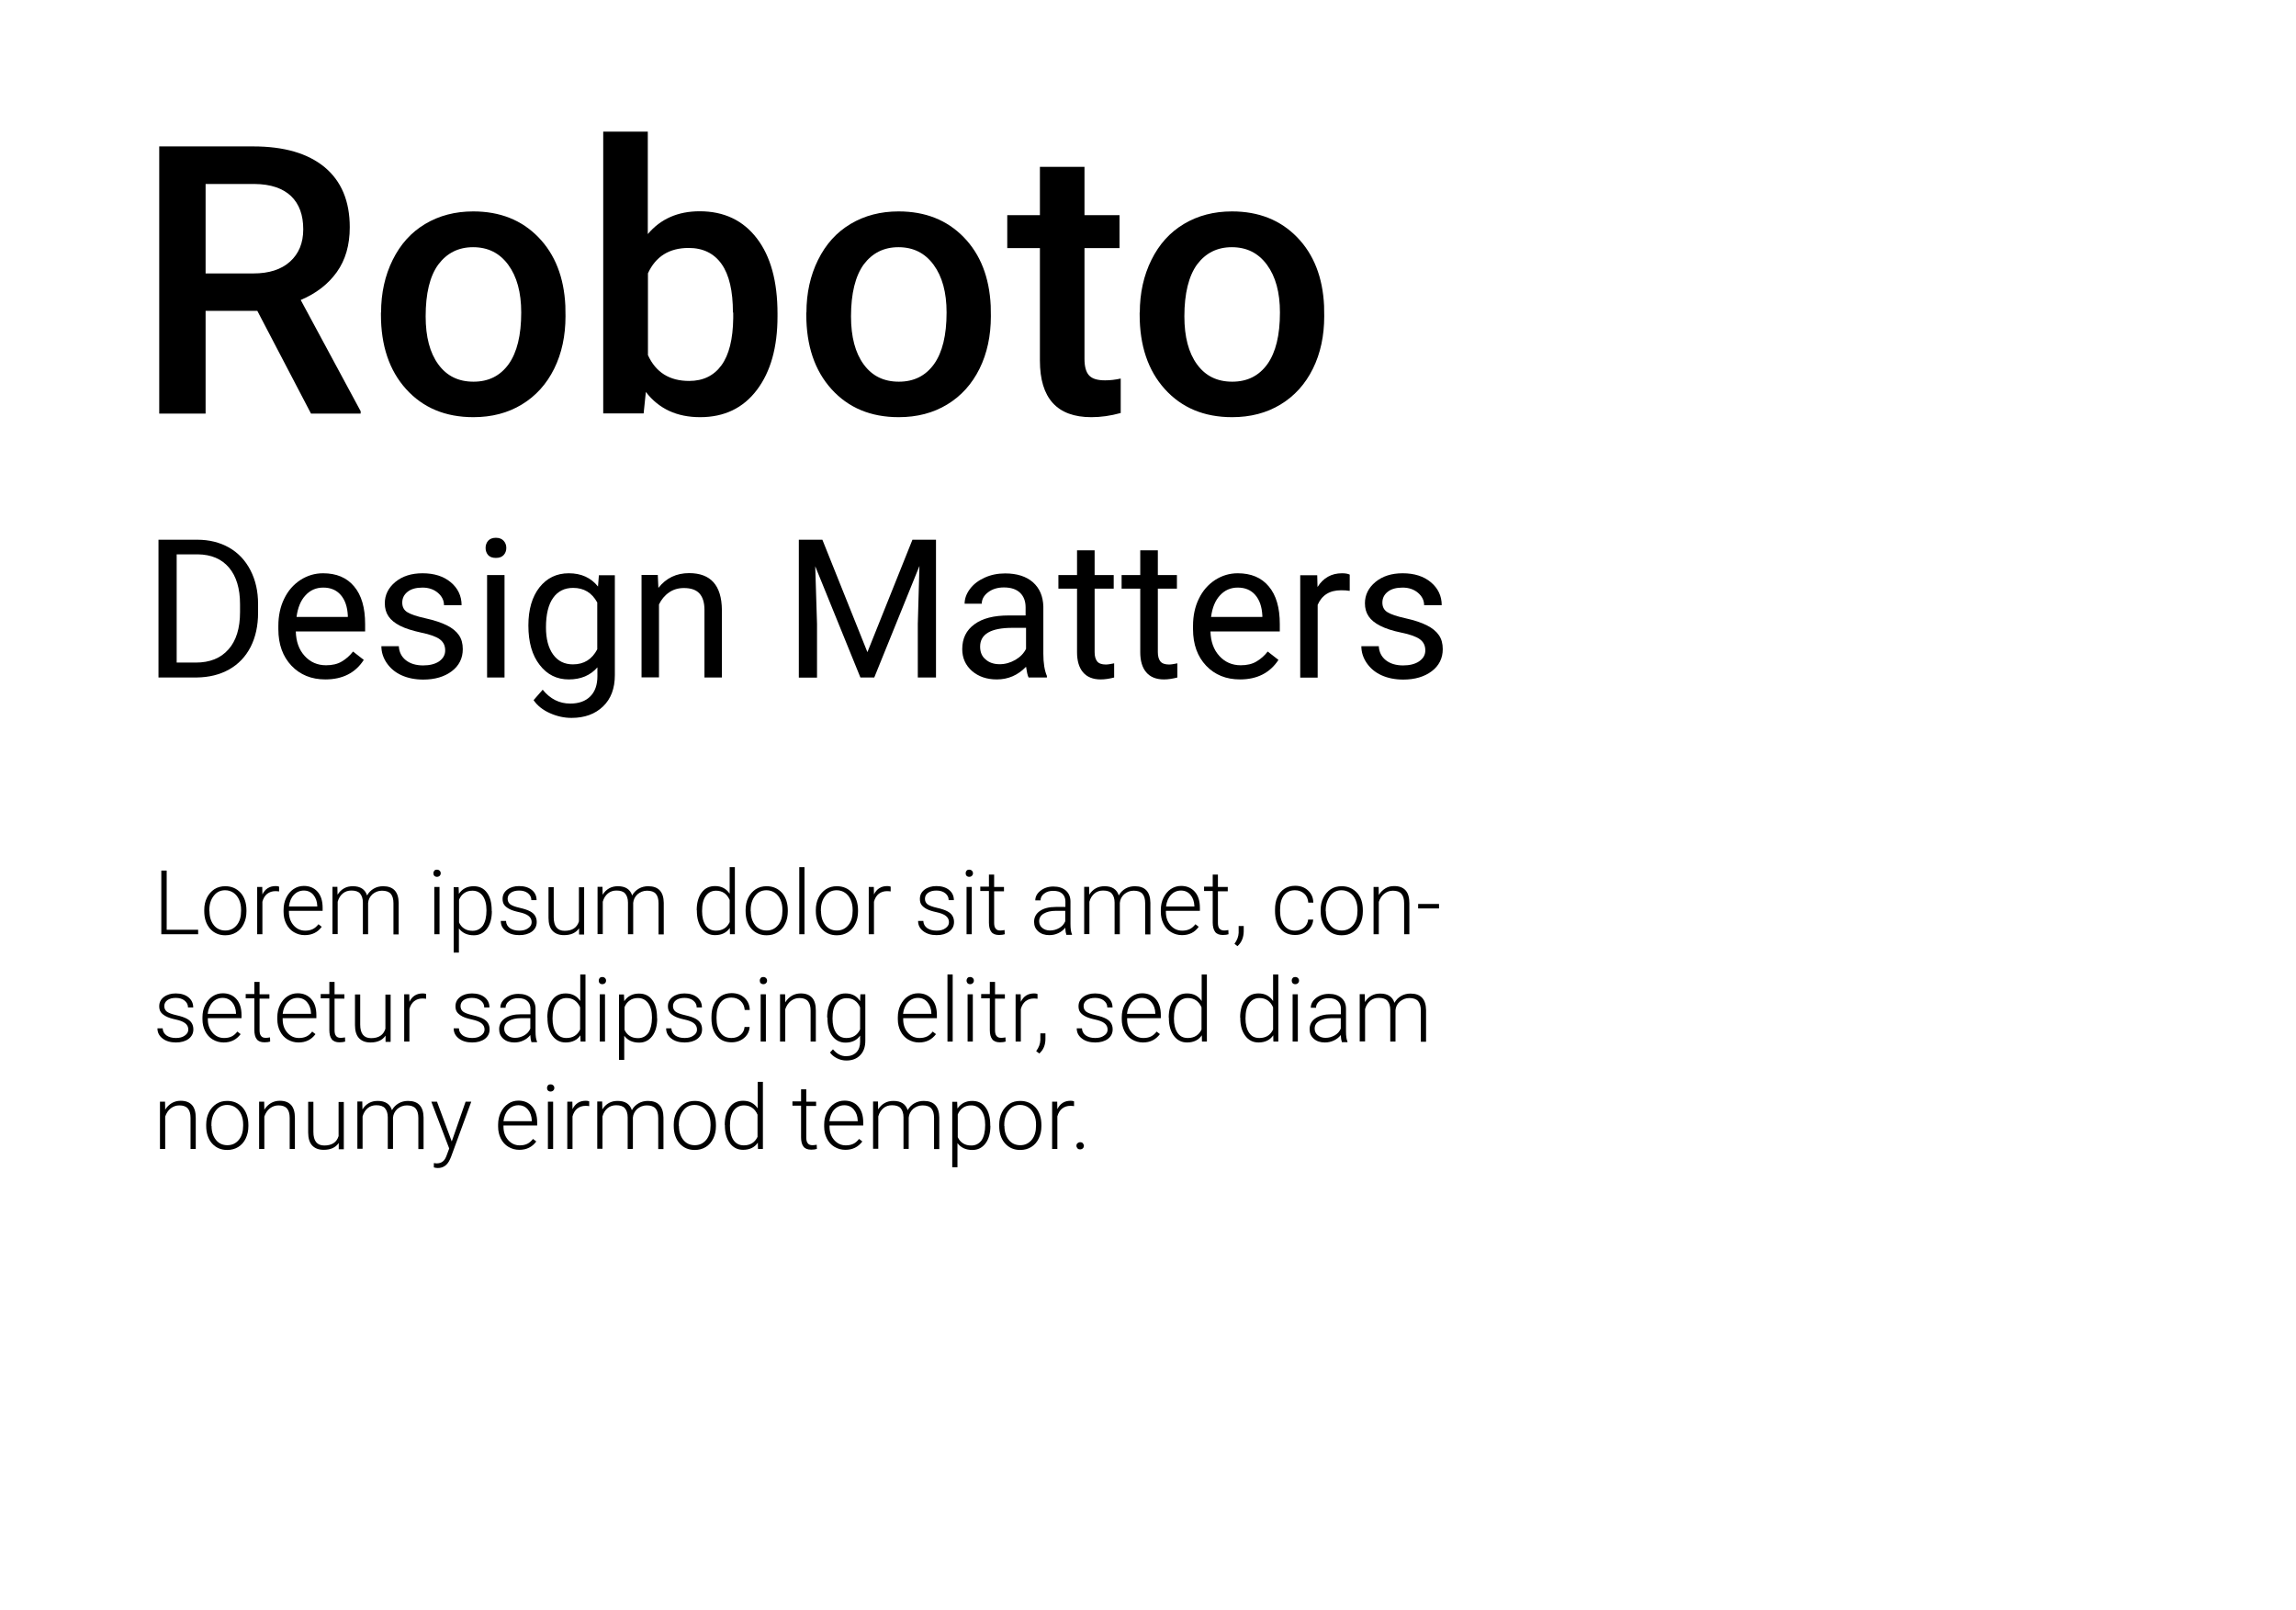 <?xml version="1.0" encoding="utf-8"?>
<!-- Generator: Adobe Illustrator 22.1.0, SVG Export Plug-In . SVG Version: 6.00 Build 0)  -->
<svg version="1.1" id="Ebene_1" xmlns="http://www.w3.org/2000/svg" xmlns:xlink="http://www.w3.org/1999/xlink" x="0px" y="0px"
	 viewBox="0 0 1540 1080" style="enable-background:new 0 0 1540 1080;" xml:space="preserve">
<title>querformat_Text</title>
<g>
	<path d="M172.6,208.5h-34.7v68.9h-31.1V98.2h63c20.7,0,36.6,4.6,47.9,13.9c11.2,9.3,16.9,22.7,16.9,40.3c0,12-2.9,22-8.7,30.1
		s-13.8,14.3-24.2,18.7l40.2,74.6v1.6h-33.3L172.6,208.5z M137.9,183.4h32c10.5,0,18.7-2.6,24.6-7.9s8.9-12.5,8.9-21.7
		c0-9.6-2.7-17-8.2-22.3c-5.5-5.2-13.6-8-24.4-8.1h-32.9V183.4z"/>
	<path d="M255.6,209.6c0-13,2.6-24.8,7.8-35.3s12.4-18.5,21.8-24.1c9.4-5.6,20.1-8.4,32.2-8.4c18,0,32.5,5.8,43.7,17.3
		s17.2,26.9,18.1,46l0.1,7c0,13.1-2.5,24.9-7.6,35.2s-12.3,18.3-21.7,24c-9.4,5.7-20.2,8.5-32.5,8.5c-18.8,0-33.8-6.3-45.1-18.8
		c-11.3-12.5-16.9-29.2-16.9-50V209.6z M285.5,212.2c0,13.7,2.8,24.4,8.5,32.2s13.5,11.6,23.6,11.6s17.9-3.9,23.6-11.8
		c5.6-7.9,8.4-19.4,8.4-34.6c0-13.5-2.9-24.1-8.7-32s-13.6-11.8-23.6-11.8c-9.8,0-17.5,3.9-23.3,11.6
		C288.3,185.2,285.5,196.8,285.5,212.2z"/>
	<path d="M521.5,212.2c0,20.7-4.6,37.1-13.8,49.3c-9.2,12.2-21.9,18.3-38.1,18.3c-15.6,0-27.7-5.6-36.4-16.9l-1.5,14.4h-27.1v-189
		h29.9v68.7c8.6-10.2,20.2-15.3,34.8-15.3c16.2,0,29,6,38.3,18.1c9.3,12.1,13.9,28.9,13.9,50.6V212.2z M491.6,209.6
		c0-14.4-2.5-25.3-7.6-32.5c-5.1-7.2-12.5-10.8-22.1-10.8c-13,0-22.1,5.7-27.3,17v54.9c5.3,11.6,14.5,17.3,27.6,17.3
		c9.4,0,16.6-3.5,21.7-10.5c5.1-7,7.7-17.5,7.9-31.6V209.6z"/>
	<path d="M540.9,209.6c0-13,2.6-24.8,7.8-35.3s12.4-18.5,21.8-24.1c9.4-5.6,20.1-8.4,32.2-8.4c18,0,32.5,5.8,43.7,17.3
		s17.2,26.9,18.1,46l0.1,7c0,13.1-2.5,24.9-7.6,35.2s-12.3,18.3-21.7,24c-9.4,5.7-20.2,8.5-32.5,8.5c-18.8,0-33.8-6.3-45.1-18.8
		c-11.3-12.5-16.9-29.2-16.9-50V209.6z M570.8,212.2c0,13.7,2.8,24.4,8.5,32.2s13.5,11.6,23.6,11.6s17.9-3.9,23.6-11.8
		c5.6-7.9,8.4-19.4,8.4-34.6c0-13.5-2.9-24.1-8.7-32s-13.6-11.8-23.6-11.8c-9.8,0-17.5,3.9-23.3,11.6
		C573.7,185.2,570.8,196.8,570.8,212.2z"/>
	<path d="M727.4,111.9v32.4h23.5v22.1h-23.5v74.3c0,5.1,1,8.8,3,11c2,2.3,5.6,3.4,10.8,3.4c3.4,0,6.9-0.4,10.5-1.2V277
		c-6.8,1.9-13.4,2.8-19.7,2.8c-23,0-34.5-12.7-34.5-38v-75.4h-21.9v-22.1h21.9v-32.4H727.4z"/>
	<path d="M764.5,209.6c0-13,2.6-24.8,7.8-35.3s12.4-18.5,21.8-24.1c9.4-5.6,20.1-8.4,32.2-8.4c18,0,32.5,5.8,43.7,17.3
		s17.2,26.9,18.1,46l0.1,7c0,13.1-2.5,24.9-7.6,35.2s-12.3,18.3-21.7,24c-9.4,5.7-20.2,8.5-32.5,8.5c-18.8,0-33.8-6.3-45.1-18.8
		c-11.3-12.5-16.9-29.2-16.9-50V209.6z M794.4,212.2c0,13.7,2.8,24.4,8.5,32.2s13.5,11.6,23.6,11.6s17.9-3.9,23.6-11.8
		c5.6-7.9,8.4-19.4,8.4-34.6c0-13.5-2.9-24.1-8.7-32s-13.6-11.8-23.6-11.8c-9.8,0-17.5,3.9-23.3,11.6
		C797.3,185.2,794.4,196.8,794.4,212.2z"/>
</g>
<g>
	<path d="M106.3,454.4V362h26.1c8,0,15.1,1.8,21.3,5.3c6.2,3.6,10.9,8.6,14.3,15.2c3.4,6.6,5.1,14.1,5.1,22.6v5.9
		c0,8.7-1.7,16.4-5,22.9c-3.4,6.6-8.2,11.6-14.4,15.1c-6.2,3.5-13.5,5.3-21.8,5.4H106.3z M118.5,371.9v72.5h12.8
		c9.4,0,16.7-2.9,21.9-8.8c5.2-5.8,7.8-14.2,7.8-25v-5.4c0-10.5-2.5-18.7-7.4-24.5c-4.9-5.8-11.9-8.8-21-8.9H118.5z"/>
	<path d="M218.2,455.7c-9.3,0-16.9-3.1-22.7-9.2c-5.8-6.1-8.8-14.3-8.8-24.5v-2.2c0-6.8,1.3-12.9,3.9-18.2
		c2.6-5.4,6.2-9.5,10.9-12.6c4.7-3,9.7-4.5,15.2-4.5c8.9,0,15.9,2.9,20.8,8.8c5,5.9,7.4,14.3,7.4,25.3v4.9h-46.5
		c0.2,6.8,2.1,12.2,5.9,16.4c3.8,4.2,8.6,6.3,14.4,6.3c4.1,0,7.7-0.8,10.5-2.5c2.9-1.7,5.4-3.9,7.6-6.7l7.2,5.6
		C238.4,451.3,229.8,455.7,218.2,455.7z M216.8,394.1c-4.7,0-8.7,1.7-11.9,5.2c-3.2,3.4-5.2,8.3-6,14.5h34.4v-0.9
		c-0.3-6-1.9-10.6-4.8-13.9C225.6,395.7,221.7,394.1,216.8,394.1z"/>
	<path d="M298.6,436.2c0-3.2-1.2-5.6-3.6-7.4c-2.4-1.8-6.6-3.3-12.5-4.5c-5.9-1.3-10.7-2.8-14.2-4.6s-6.1-3.9-7.7-6.3
		c-1.7-2.5-2.5-5.4-2.5-8.8c0-5.6,2.4-10.4,7.1-14.3c4.8-3.9,10.8-5.8,18.2-5.8c7.8,0,14.1,2,18.9,6c4.8,4,7.3,9.2,7.3,15.4h-11.8
		c0-3.2-1.4-6-4.1-8.3c-2.7-2.3-6.2-3.5-10.3-3.5c-4.3,0-7.6,0.9-10,2.8c-2.4,1.9-3.6,4.3-3.6,7.3c0,2.8,1.1,5,3.4,6.4
		c2.2,1.4,6.3,2.8,12.2,4.1c5.9,1.3,10.6,2.9,14.3,4.7c3.6,1.8,6.3,4,8.1,6.6c1.8,2.6,2.6,5.7,2.6,9.4c0,6.1-2.5,11.1-7.4,14.8
		c-4.9,3.7-11.3,5.6-19.1,5.6c-5.5,0-10.4-1-14.6-2.9c-4.2-1.9-7.5-4.7-9.9-8.2c-2.4-3.5-3.6-7.3-3.6-11.3h11.7
		c0.2,3.9,1.8,7.1,4.7,9.4c2.9,2.3,6.8,3.5,11.6,3.5c4.4,0,8-0.9,10.7-2.7C297.3,441.6,298.6,439.2,298.6,436.2z"/>
	<path d="M325.7,367.5c0-1.9,0.6-3.5,1.7-4.8c1.2-1.3,2.9-2,5.2-2s4,0.7,5.2,2c1.2,1.3,1.8,2.9,1.8,4.8s-0.6,3.5-1.8,4.8
		c-1.2,1.3-2.9,1.9-5.2,1.9s-4-0.6-5.2-1.9C326.3,371,325.7,369.4,325.7,367.5z M338.4,454.4h-11.7v-68.7h11.7V454.4z"/>
	<path d="M354.4,419.5c0-10.7,2.5-19.2,7.4-25.5c5-6.3,11.5-9.5,19.7-9.5c8.4,0,14.9,3,19.6,8.9l0.6-7.6h10.7v67
		c0,8.9-2.6,15.9-7.9,21c-5.3,5.1-12.3,7.7-21.2,7.7c-5,0-9.8-1.1-14.5-3.2c-4.7-2.1-8.4-5-10.9-8.7l6.1-7c5,6.2,11.2,9.3,18.5,9.3
		c5.7,0,10.2-1.6,13.4-4.8c3.2-3.2,4.8-7.7,4.8-13.6v-5.9c-4.7,5.4-11.1,8.1-19.2,8.1c-8,0-14.5-3.2-19.5-9.7
		C356.9,439.5,354.4,430.7,354.4,419.5z M366.2,420.8c0,7.7,1.6,13.8,4.8,18.2c3.2,4.4,7.6,6.6,13.3,6.6c7.4,0,12.8-3.4,16.3-10.1
		v-31.4c-3.6-6.6-9-9.8-16.2-9.8c-5.7,0-10.2,2.2-13.4,6.7C367.8,405.5,366.2,412.1,366.2,420.8z"/>
	<path d="M441.2,385.7l0.4,8.6c5.2-6.6,12.1-9.9,20.6-9.9c14.5,0,21.8,8.2,22,24.6v45.4h-11.7V409c0-5-1.2-8.6-3.4-11
		c-2.2-2.4-5.7-3.6-10.4-3.6c-3.8,0-7.2,1-10,3c-2.9,2-5.1,4.7-6.7,8v48.9h-11.7v-68.7H441.2z"/>
	<path d="M551.6,362l30.2,75.4l30.2-75.4h15.8v92.4h-12.2v-36l1.1-38.8l-30.3,74.8h-9.3l-30.3-74.6l1.2,38.7v36h-12.2V362H551.6z"/>
	<path d="M689.9,454.4c-0.7-1.4-1.2-3.8-1.7-7.2c-5.5,5.7-12,8.5-19.6,8.5c-6.8,0-12.3-1.9-16.7-5.7c-4.3-3.8-6.5-8.7-6.5-14.6
		c0-7.2,2.7-12.7,8.2-16.7c5.4-4,13.1-5.9,22.9-5.9h11.4v-5.4c0-4.1-1.2-7.4-3.7-9.8c-2.5-2.4-6.1-3.6-10.9-3.6
		c-4.2,0-7.7,1.1-10.5,3.2c-2.8,2.1-4.3,4.7-4.3,7.7H647c0-3.4,1.2-6.7,3.6-9.9c2.4-3.2,5.7-5.7,9.9-7.6c4.2-1.9,8.7-2.8,13.7-2.8
		c7.9,0,14.1,2,18.6,5.9c4.5,4,6.8,9.4,7,16.3v31.6c0,6.3,0.8,11.3,2.4,15v1H689.9z M670.5,445.5c3.7,0,7.2-1,10.5-2.9
		s5.7-4.4,7.2-7.4v-14.1h-9.2c-14.4,0-21.6,4.2-21.6,12.6c0,3.7,1.2,6.6,3.7,8.6C663.4,444.4,666.6,445.5,670.5,445.5z"/>
	<path d="M734.2,369.1v16.6H747v9.1h-12.8v42.6c0,2.8,0.6,4.8,1.7,6.2s3.1,2.1,5.8,2.1c1.4,0,3.2-0.3,5.6-0.8v9.5
		c-3.1,0.8-6.1,1.3-9,1.3c-5.2,0-9.2-1.6-11.9-4.8s-4-7.7-4-13.5v-42.6h-12.5v-9.1h12.5v-16.6H734.2z"/>
	<path d="M776.6,369.1v16.6h12.8v9.1h-12.8v42.6c0,2.8,0.6,4.8,1.7,6.2s3.1,2.1,5.8,2.1c1.4,0,3.2-0.3,5.6-0.8v9.5
		c-3.1,0.8-6.1,1.3-9,1.3c-5.2,0-9.2-1.6-11.9-4.8s-4-7.7-4-13.5v-42.6h-12.5v-9.1h12.5v-16.6H776.6z"/>
	<path d="M831.7,455.7c-9.3,0-16.9-3.1-22.7-9.2c-5.8-6.1-8.8-14.3-8.8-24.5v-2.2c0-6.8,1.3-12.9,3.9-18.2
		c2.6-5.4,6.2-9.5,10.9-12.6c4.7-3,9.7-4.5,15.2-4.5c8.9,0,15.9,2.9,20.8,8.8c5,5.9,7.4,14.3,7.4,25.3v4.9h-46.5
		c0.2,6.8,2.1,12.2,5.9,16.4c3.8,4.2,8.6,6.3,14.4,6.3c4.1,0,7.7-0.8,10.5-2.5c2.9-1.7,5.4-3.9,7.6-6.7l7.2,5.6
		C851.8,451.3,843.2,455.7,831.7,455.7z M830.2,394.1c-4.7,0-8.7,1.7-11.9,5.2c-3.2,3.4-5.2,8.3-6,14.5h34.4v-0.9
		c-0.3-6-1.9-10.6-4.8-13.9C839,395.7,835.1,394.1,830.2,394.1z"/>
	<path d="M905.3,396.3c-1.8-0.3-3.7-0.4-5.8-0.4c-7.7,0-12.9,3.3-15.7,9.8v48.8h-11.7v-68.7h11.4l0.2,7.9c3.9-6.1,9.3-9.2,16.4-9.2
		c2.3,0,4,0.3,5.2,0.9V396.3z"/>
	<path d="M956,436.2c0-3.2-1.2-5.6-3.6-7.4c-2.4-1.8-6.6-3.3-12.5-4.5s-10.7-2.8-14.2-4.6c-3.5-1.8-6.1-3.9-7.7-6.3
		c-1.7-2.5-2.5-5.4-2.5-8.8c0-5.6,2.4-10.4,7.1-14.3c4.8-3.9,10.8-5.8,18.2-5.8c7.8,0,14.1,2,18.9,6c4.8,4,7.3,9.2,7.3,15.4h-11.8
		c0-3.2-1.4-6-4.1-8.3c-2.7-2.3-6.2-3.5-10.3-3.5c-4.3,0-7.6,0.9-10,2.8c-2.4,1.9-3.6,4.3-3.6,7.3c0,2.8,1.1,5,3.4,6.4
		c2.2,1.4,6.3,2.8,12.2,4.1c5.9,1.3,10.6,2.9,14.2,4.7c3.6,1.8,6.3,4,8.1,6.6c1.8,2.6,2.6,5.7,2.6,9.4c0,6.1-2.5,11.1-7.4,14.8
		c-4.9,3.7-11.3,5.6-19.1,5.6c-5.5,0-10.4-1-14.6-2.9c-4.2-1.9-7.5-4.7-9.9-8.2c-2.4-3.5-3.6-7.3-3.6-11.3h11.7
		c0.2,3.9,1.8,7.1,4.7,9.4c2.9,2.3,6.8,3.5,11.6,3.5c4.4,0,8-0.9,10.7-2.7C954.7,441.6,956,439.2,956,436.2z"/>
</g>
<g>
	<path d="M111.8,623.6h21.1v3h-24.7v-42.7h3.6V623.6z"/>
	<path d="M137,610.3c0-3,0.6-5.8,1.8-8.2c1.2-2.4,2.9-4.3,5-5.7c2.2-1.4,4.6-2,7.3-2c4.2,0,7.6,1.5,10.3,4.4c2.6,3,3.9,6.9,3.9,11.8
		v0.7c0,3.1-0.6,5.8-1.8,8.3c-1.2,2.5-2.8,4.3-5,5.7c-2.1,1.3-4.6,2-7.4,2c-4.2,0-7.6-1.5-10.2-4.4c-2.6-3-3.9-6.9-3.9-11.8V610.3z
		 M140.5,611.2c0,3.8,1,6.9,2.9,9.3s4.5,3.6,7.7,3.6c3.2,0,5.7-1.2,7.7-3.6s2.9-5.6,2.9-9.6v-0.7c0-2.4-0.4-4.6-1.3-6.7
		c-0.9-2-2.2-3.6-3.8-4.7c-1.6-1.1-3.5-1.7-5.6-1.7c-3.1,0-5.7,1.2-7.6,3.7c-2,2.5-3,5.7-3,9.6V611.2z"/>
	<path d="M187.2,597.9c-0.7-0.1-1.5-0.2-2.4-0.2c-2.2,0-4,0.6-5.6,1.8c-1.5,1.2-2.6,3-3.2,5.3v21.8h-3.5v-31.7h3.4l0.1,5
		c1.9-3.8,4.8-5.6,8.9-5.6c1,0,1.7,0.1,2.3,0.4L187.2,597.9z"/>
	<path d="M204.4,627.2c-2.7,0-5.1-0.7-7.3-2c-2.2-1.3-3.9-3.2-5.1-5.6c-1.2-2.4-1.8-5-1.8-8v-1.3c0-3,0.6-5.8,1.8-8.2
		c1.2-2.4,2.8-4.4,4.9-5.8s4.4-2.1,6.9-2.1c3.8,0,6.9,1.3,9.2,3.9s3.4,6.2,3.4,10.8v2h-22.6v0.7c0,3.6,1,6.6,3.1,9
		c2.1,2.4,4.7,3.6,7.8,3.6c1.9,0,3.5-0.3,5-1s2.7-1.8,3.9-3.3l2.2,1.7C213.1,625.3,209.3,627.2,204.4,627.2z M203.8,597.3
		c-2.6,0-4.9,1-6.7,2.9c-1.8,1.9-2.9,4.5-3.3,7.8h19v-0.4c-0.1-3-1-5.5-2.6-7.4S206.4,597.3,203.8,597.3z"/>
	<path d="M226.3,594.9l0.1,5.2c1.2-1.9,2.6-3.3,4.4-4.3s3.7-1.4,5.9-1.4c5,0,8.2,2.1,9.5,6.2c1.1-2,2.6-3.5,4.5-4.6
		c1.9-1.1,4-1.6,6.3-1.6c6.8,0,10.3,3.7,10.4,11.1v21.2h-3.5v-20.9c0-2.8-0.6-4.9-1.8-6.3s-3.2-2.1-5.9-2.1c-2.5,0-4.6,0.9-6.4,2.4
		c-1.7,1.6-2.7,3.5-2.9,5.8v21h-3.5v-21.2c0-2.7-0.7-4.7-1.9-6.1s-3.2-2-5.8-2c-2.2,0-4.1,0.6-5.7,1.9s-2.8,3.1-3.5,5.6v21.7H223
		v-31.7H226.3z"/>
	<path d="M290.7,585.7c0-0.7,0.2-1.2,0.6-1.7c0.4-0.5,1-0.7,1.8-0.7c0.7,0,1.3,0.2,1.8,0.7s0.7,1,0.7,1.7s-0.2,1.2-0.7,1.7
		c-0.4,0.4-1,0.7-1.8,0.7c-0.7,0-1.3-0.2-1.8-0.7C290.9,587,290.7,586.4,290.7,585.7z M294.8,626.6h-3.5v-31.7h3.5V626.6z"/>
	<path d="M329.9,611.1c0,4.9-1.1,8.9-3.3,11.8c-2.2,2.9-5.1,4.4-8.8,4.4c-4.3,0-7.7-1.5-10-4.6v16.2h-3.5v-43.9h3.3l0.2,4.5
		c2.3-3.4,5.6-5.1,9.9-5.1c3.8,0,6.8,1.4,8.9,4.3c2.2,2.9,3.2,6.9,3.2,12V611.1z M326.3,610.5c0-4-0.8-7.2-2.5-9.6
		c-1.7-2.3-4-3.5-6.9-3.5c-2.1,0-4,0.5-5.5,1.6c-1.5,1-2.7,2.5-3.5,4.5v15.2c0.8,1.8,2,3.2,3.6,4.2c1.6,1,3.4,1.4,5.5,1.4
		c2.9,0,5.2-1.2,6.9-3.5C325.5,618.3,326.3,614.9,326.3,610.5z"/>
	<path d="M356.6,618.5c0-1.7-0.7-3.1-2.1-4.2c-1.4-1.1-3.5-1.9-6.3-2.5s-5-1.3-6.5-2.1s-2.7-1.7-3.5-2.8c-0.8-1.1-1.1-2.5-1.1-4
		c0-2.5,1-4.6,3.1-6.2c2.1-1.6,4.8-2.4,8-2.4c3.5,0,6.4,0.9,8.5,2.6s3.2,4,3.2,6.8h-3.5c0-1.9-0.8-3.4-2.3-4.6s-3.5-1.8-5.9-1.8
		c-2.3,0-4.2,0.5-5.6,1.5c-1.4,1-2.1,2.4-2.1,4c0,1.6,0.6,2.8,1.7,3.7c1.2,0.9,3.3,1.7,6.4,2.4s5.4,1.5,6.9,2.3
		c1.5,0.8,2.7,1.8,3.4,3c0.7,1.2,1.1,2.5,1.1,4.2c0,2.7-1.1,4.8-3.2,6.4c-2.2,1.6-5,2.4-8.5,2.4c-3.7,0-6.7-0.9-9-2.7
		c-2.3-1.8-3.4-4-3.4-6.8h3.5c0.1,2.1,1,3.6,2.6,4.8c1.6,1.1,3.7,1.7,6.3,1.7c2.4,0,4.4-0.5,5.9-1.6
		C355.8,621.5,356.6,620.2,356.6,618.5z"/>
	<path d="M388.4,622.6c-2.1,3.1-5.5,4.6-10.1,4.6c-3.4,0-5.9-1-7.7-2.9s-2.7-4.9-2.7-8.7v-20.6h3.5v20.2c0,6,2.4,9.1,7.3,9.1
		c5.1,0,8.3-2.1,9.6-6.3v-22.9h3.5v31.7h-3.4L388.4,622.6z"/>
	<path d="M404.1,594.9l0.1,5.2c1.2-1.9,2.6-3.3,4.4-4.3s3.7-1.4,5.9-1.4c5,0,8.2,2.1,9.5,6.2c1.1-2,2.6-3.5,4.5-4.6
		c1.9-1.1,4-1.6,6.3-1.6c6.8,0,10.3,3.7,10.4,11.1v21.2h-3.5v-20.9c0-2.8-0.6-4.9-1.8-6.3s-3.2-2.1-5.9-2.1c-2.5,0-4.6,0.9-6.4,2.4
		c-1.7,1.6-2.7,3.5-2.9,5.8v21h-3.5v-21.2c0-2.7-0.7-4.7-1.9-6.1s-3.2-2-5.8-2c-2.2,0-4.1,0.6-5.7,1.9s-2.8,3.1-3.5,5.6v21.7h-3.5
		v-31.7H404.1z"/>
	<path d="M467.3,610.5c0-4.9,1.1-8.8,3.3-11.8s5.2-4.4,9-4.4c4.3,0,7.5,1.7,9.8,5.1v-17.8h3.5v45h-3.3l-0.1-4.2
		c-2.2,3.2-5.5,4.8-9.9,4.8c-3.7,0-6.6-1.5-8.8-4.4c-2.2-2.9-3.4-6.9-3.4-11.9V610.5z M470.9,611.1c0,4,0.8,7.2,2.4,9.6
		c1.6,2.3,3.9,3.5,6.9,3.5c4.3,0,7.4-1.9,9.2-5.7v-14.9c-1.8-4.1-4.9-6.2-9.1-6.2c-2.9,0-5.2,1.2-6.9,3.5S470.9,606.6,470.9,611.1z"
		/>
	<path d="M500.1,610.3c0-3,0.6-5.8,1.8-8.2c1.2-2.4,2.9-4.3,5-5.7c2.2-1.4,4.6-2,7.3-2c4.2,0,7.6,1.5,10.3,4.4
		c2.6,3,3.9,6.9,3.9,11.8v0.7c0,3.1-0.6,5.8-1.8,8.3c-1.2,2.5-2.8,4.3-5,5.7c-2.1,1.3-4.6,2-7.4,2c-4.2,0-7.6-1.5-10.2-4.4
		c-2.6-3-3.9-6.9-3.9-11.8V610.3z M503.6,611.2c0,3.8,1,6.9,2.9,9.3s4.5,3.6,7.7,3.6c3.2,0,5.7-1.2,7.7-3.6s2.9-5.6,2.9-9.6v-0.7
		c0-2.4-0.4-4.6-1.3-6.7c-0.9-2-2.2-3.6-3.8-4.7c-1.6-1.1-3.5-1.7-5.6-1.7c-3.1,0-5.7,1.2-7.6,3.7c-2,2.5-3,5.7-3,9.6V611.2z"/>
	<path d="M539.6,626.6h-3.5v-45h3.5V626.6z"/>
	<path d="M547.2,610.3c0-3,0.6-5.8,1.8-8.2c1.2-2.4,2.9-4.3,5-5.7c2.2-1.4,4.6-2,7.3-2c4.2,0,7.6,1.5,10.3,4.4
		c2.6,3,3.9,6.9,3.9,11.8v0.7c0,3.1-0.6,5.8-1.8,8.3c-1.2,2.5-2.8,4.3-5,5.7c-2.1,1.3-4.6,2-7.4,2c-4.2,0-7.6-1.5-10.2-4.4
		c-2.6-3-3.9-6.9-3.9-11.8V610.3z M550.7,611.2c0,3.8,1,6.9,2.9,9.3s4.5,3.6,7.7,3.6c3.2,0,5.7-1.2,7.7-3.6s2.9-5.6,2.9-9.6v-0.7
		c0-2.4-0.4-4.6-1.3-6.7c-0.9-2-2.2-3.6-3.8-4.7c-1.6-1.1-3.5-1.7-5.6-1.7c-3.1,0-5.7,1.2-7.6,3.7c-2,2.5-3,5.7-3,9.6V611.2z"/>
	<path d="M597.4,597.9c-0.7-0.1-1.5-0.2-2.4-0.2c-2.2,0-4,0.6-5.6,1.8c-1.5,1.2-2.6,3-3.2,5.3v21.8h-3.5v-31.7h3.4l0.1,5
		c1.9-3.8,4.8-5.6,8.9-5.6c1,0,1.7,0.1,2.3,0.4L597.4,597.9z"/>
	<path d="M636.5,618.5c0-1.7-0.7-3.1-2.1-4.2c-1.4-1.1-3.5-1.9-6.3-2.5s-5-1.3-6.5-2.1s-2.7-1.7-3.5-2.8c-0.8-1.1-1.1-2.5-1.1-4
		c0-2.5,1-4.6,3.1-6.2c2.1-1.6,4.8-2.4,8-2.4c3.5,0,6.4,0.9,8.5,2.6s3.2,4,3.2,6.8h-3.5c0-1.9-0.8-3.4-2.3-4.6s-3.5-1.8-5.9-1.8
		c-2.3,0-4.2,0.5-5.6,1.5c-1.4,1-2.1,2.4-2.1,4c0,1.6,0.6,2.8,1.7,3.7c1.2,0.9,3.3,1.7,6.4,2.4s5.4,1.5,6.9,2.3
		c1.5,0.8,2.7,1.8,3.4,3c0.7,1.2,1.1,2.5,1.1,4.2c0,2.7-1.1,4.8-3.2,6.4c-2.2,1.6-5,2.4-8.5,2.4c-3.7,0-6.7-0.9-9-2.7
		c-2.3-1.8-3.4-4-3.4-6.8h3.5c0.1,2.1,1,3.6,2.6,4.8c1.6,1.1,3.7,1.7,6.3,1.7c2.4,0,4.4-0.5,5.9-1.6
		C635.7,621.5,636.5,620.2,636.5,618.5z"/>
	<path d="M647.7,585.7c0-0.7,0.2-1.2,0.6-1.7c0.4-0.5,1-0.7,1.8-0.7c0.7,0,1.3,0.2,1.8,0.7s0.7,1,0.7,1.7s-0.2,1.2-0.7,1.7
		c-0.4,0.4-1,0.7-1.8,0.7c-0.7,0-1.3-0.2-1.8-0.7C647.9,587,647.7,586.4,647.7,585.7z M651.8,626.6h-3.5v-31.7h3.5V626.6z"/>
	<path d="M666.8,586.8v8.1h6.6v2.9h-6.6v21.1c0,1.8,0.3,3.1,1,3.9c0.6,0.9,1.7,1.3,3.2,1.3c0.6,0,1.5-0.1,2.8-0.3l0.1,2.8
		c-0.9,0.3-2.2,0.5-3.8,0.5c-2.4,0-4.2-0.7-5.2-2.1c-1.1-1.4-1.6-3.5-1.6-6.2v-21.2h-5.8v-2.9h5.8v-8.1H666.8z"/>
	<path d="M715.2,626.6c-0.4-1-0.6-2.5-0.7-4.4c-1.2,1.6-2.8,2.8-4.7,3.7s-3.9,1.3-6,1.3c-3,0-5.5-0.8-7.4-2.5
		c-1.9-1.7-2.8-3.8-2.8-6.4c0-3.1,1.3-5.5,3.9-7.3c2.6-1.8,6.1-2.7,10.7-2.7h6.4v-3.6c0-2.3-0.7-4-2.1-5.3c-1.4-1.3-3.4-1.9-6.1-1.9
		c-2.4,0-4.5,0.6-6.1,1.9c-1.6,1.2-2.4,2.8-2.4,4.5l-3.5,0c0-2.5,1.2-4.7,3.5-6.5s5.2-2.8,8.6-2.8c3.5,0,6.3,0.9,8.4,2.7
		c2,1.8,3.1,4.2,3.1,7.4v15c0,3.1,0.3,5.4,1,6.9v0.4H715.2z M704.2,624.1c2.3,0,4.4-0.6,6.3-1.7s3.2-2.6,4-4.5v-7h-6.3
		c-3.5,0-6.2,0.7-8.2,1.9c-2,1.2-3,2.9-3,5.1c0,1.8,0.7,3.3,2,4.4S702.1,624.1,704.2,624.1z"/>
	<path d="M730.5,594.9l0.1,5.2c1.2-1.9,2.6-3.3,4.4-4.3s3.7-1.4,5.9-1.4c5,0,8.2,2.1,9.5,6.2c1.1-2,2.6-3.5,4.5-4.6
		c1.9-1.1,4-1.6,6.3-1.6c6.8,0,10.3,3.7,10.4,11.1v21.2h-3.5v-20.9c0-2.8-0.6-4.9-1.8-6.3s-3.2-2.1-5.9-2.1c-2.5,0-4.6,0.9-6.4,2.4
		c-1.7,1.6-2.7,3.5-2.9,5.8v21h-3.5v-21.2c0-2.7-0.7-4.7-1.9-6.1s-3.2-2-5.8-2c-2.2,0-4.1,0.6-5.7,1.9s-2.8,3.1-3.5,5.6v21.7h-3.5
		v-31.7H730.5z"/>
	<path d="M792.8,627.2c-2.7,0-5.1-0.7-7.3-2s-3.9-3.2-5.1-5.6s-1.8-5-1.8-8v-1.3c0-3,0.6-5.8,1.8-8.2s2.8-4.4,4.9-5.8
		s4.4-2.1,6.9-2.1c3.8,0,6.9,1.3,9.2,3.9s3.4,6.2,3.4,10.8v2H782v0.7c0,3.6,1,6.6,3.1,9s4.7,3.6,7.8,3.6c1.9,0,3.5-0.3,5-1
		s2.7-1.8,3.9-3.3l2.2,1.7C801.4,625.3,797.7,627.2,792.8,627.2z M792.1,597.3c-2.6,0-4.9,1-6.7,2.9s-2.9,4.5-3.3,7.8h19v-0.4
		c-0.1-3-1-5.5-2.6-7.4S794.8,597.3,792.1,597.3z"/>
	<path d="M816.9,586.8v8.1h6.6v2.9h-6.6v21.1c0,1.8,0.3,3.1,1,3.9s1.7,1.3,3.2,1.3c0.6,0,1.5-0.1,2.8-0.3l0.1,2.8
		c-0.9,0.3-2.2,0.5-3.8,0.5c-2.4,0-4.2-0.7-5.2-2.1s-1.6-3.5-1.6-6.2v-21.2h-5.8v-2.9h5.8v-8.1H816.9z"/>
	<path d="M830,634.6L828,633c1.8-2.4,2.7-4.9,2.8-7.4v-4.5h3.4v3.7C834.1,628.8,832.8,632.1,830,634.6z"/>
	<path d="M868.6,624.2c2.4,0,4.5-0.7,6.1-2.1s2.5-3.2,2.7-5.3h3.4c-0.1,1.9-0.7,3.7-1.8,5.3s-2.6,2.8-4.4,3.7s-3.8,1.3-5.9,1.3
		c-4.2,0-7.5-1.4-9.9-4.3s-3.6-6.8-3.6-11.7v-1.1c0-3.1,0.5-5.9,1.6-8.3s2.7-4.3,4.7-5.6s4.4-2,7.2-2c3.5,0,6.3,1,8.6,3.1
		s3.5,4.8,3.6,8.2h-3.4c-0.2-2.5-1-4.5-2.7-6s-3.7-2.3-6.2-2.3c-3.2,0-5.6,1.1-7.4,3.4s-2.6,5.5-2.6,9.6v1c0,4,0.9,7.2,2.6,9.5
		S865.4,624.2,868.6,624.2z"/>
	<path d="M885.8,610.3c0-3,0.6-5.8,1.8-8.2s2.9-4.3,5-5.7s4.6-2,7.3-2c4.2,0,7.6,1.5,10.3,4.4s3.9,6.9,3.9,11.8v0.7
		c0,3.1-0.6,5.8-1.8,8.3s-2.8,4.3-5,5.7s-4.6,2-7.4,2c-4.2,0-7.6-1.5-10.2-4.4s-3.9-6.9-3.9-11.8V610.3z M889.3,611.2
		c0,3.8,1,6.9,2.9,9.3s4.5,3.6,7.7,3.6c3.2,0,5.7-1.2,7.7-3.6s2.9-5.6,2.9-9.6v-0.7c0-2.4-0.4-4.6-1.3-6.7s-2.2-3.6-3.8-4.7
		s-3.5-1.7-5.6-1.7c-3.1,0-5.7,1.2-7.6,3.7s-3,5.7-3,9.6V611.2z"/>
	<path d="M924.7,594.9l0.1,5.4c1.2-2,2.7-3.4,4.5-4.5s3.7-1.5,5.9-1.5c3.4,0,5.9,1,7.6,2.9s2.5,4.8,2.5,8.6v20.8h-3.5v-20.8
		c0-2.8-0.6-4.9-1.8-6.3s-3.1-2.1-5.7-2.1c-2.2,0-4.1,0.7-5.8,2s-2.9,3.2-3.7,5.5v21.7h-3.5v-31.7H924.7z"/>
	<path d="M965.2,609.3h-14v-3h14V609.3z"/>
	<path d="M126.3,690.5c0-1.7-0.7-3.1-2.1-4.2c-1.4-1.1-3.5-1.9-6.3-2.5s-5-1.3-6.5-2.1s-2.7-1.7-3.5-2.8c-0.8-1.1-1.1-2.5-1.1-4
		c0-2.5,1-4.6,3.1-6.2c2.1-1.6,4.8-2.4,8-2.4c3.5,0,6.4,0.9,8.5,2.6s3.2,4,3.2,6.8h-3.5c0-1.9-0.8-3.4-2.3-4.6s-3.5-1.8-5.9-1.8
		c-2.3,0-4.2,0.5-5.6,1.5c-1.4,1-2.1,2.4-2.1,4c0,1.6,0.6,2.8,1.7,3.7c1.2,0.9,3.3,1.7,6.4,2.4s5.4,1.5,6.9,2.3
		c1.5,0.8,2.7,1.8,3.4,3c0.7,1.2,1.1,2.5,1.1,4.2c0,2.7-1.1,4.8-3.2,6.4c-2.2,1.6-5,2.4-8.5,2.4c-3.7,0-6.7-0.9-9-2.7
		c-2.3-1.8-3.4-4-3.4-6.8h3.5c0.1,2.1,1,3.6,2.6,4.8c1.6,1.1,3.7,1.7,6.3,1.7c2.4,0,4.4-0.5,5.9-1.6
		C125.5,693.5,126.3,692.2,126.3,690.5z"/>
	<path d="M150,699.2c-2.7,0-5.1-0.7-7.3-2c-2.2-1.3-3.9-3.2-5.1-5.6c-1.2-2.4-1.8-5-1.8-8v-1.3c0-3,0.6-5.8,1.8-8.2
		c1.2-2.4,2.8-4.4,4.9-5.8s4.4-2.1,6.9-2.1c3.8,0,6.9,1.3,9.2,3.9s3.4,6.2,3.4,10.8v2h-22.6v0.7c0,3.6,1,6.6,3.1,9
		c2.1,2.4,4.7,3.6,7.8,3.6c1.9,0,3.5-0.3,5-1s2.7-1.8,3.9-3.3l2.2,1.7C158.6,697.3,154.9,699.2,150,699.2z M149.3,669.3
		c-2.6,0-4.9,1-6.7,2.9c-1.8,1.9-2.9,4.5-3.3,7.8h19v-0.4c-0.1-3-1-5.5-2.6-7.4S152,669.3,149.3,669.3z"/>
	<path d="M174.1,658.8v8.1h6.6v2.9h-6.6v21.1c0,1.8,0.3,3.1,1,3.9c0.6,0.9,1.7,1.3,3.2,1.3c0.6,0,1.5-0.1,2.8-0.3l0.1,2.8
		c-0.9,0.3-2.2,0.5-3.8,0.5c-2.4,0-4.2-0.7-5.2-2.1c-1.1-1.4-1.6-3.5-1.6-6.2v-21.2h-5.8v-2.9h5.8v-8.1H174.1z"/>
	<path d="M200.2,699.2c-2.7,0-5.1-0.7-7.3-2c-2.2-1.3-3.9-3.2-5.1-5.6c-1.2-2.4-1.8-5-1.8-8v-1.3c0-3,0.6-5.8,1.8-8.2
		c1.2-2.4,2.8-4.4,4.9-5.8s4.4-2.1,6.9-2.1c3.8,0,6.9,1.3,9.2,3.9s3.4,6.2,3.4,10.8v2h-22.6v0.7c0,3.6,1,6.6,3.1,9
		c2.1,2.4,4.7,3.6,7.8,3.6c1.9,0,3.5-0.3,5-1s2.7-1.8,3.9-3.3l2.2,1.7C208.9,697.3,205.1,699.2,200.2,699.2z M199.6,669.3
		c-2.6,0-4.9,1-6.7,2.9c-1.8,1.9-2.9,4.5-3.3,7.8h19v-0.4c-0.1-3-1-5.5-2.6-7.4S202.3,669.3,199.6,669.3z"/>
	<path d="M224.4,658.8v8.1h6.6v2.9h-6.6v21.1c0,1.8,0.3,3.1,1,3.9c0.6,0.9,1.7,1.3,3.2,1.3c0.6,0,1.5-0.1,2.8-0.3l0.1,2.8
		c-0.9,0.3-2.2,0.5-3.8,0.5c-2.4,0-4.2-0.7-5.2-2.1c-1.1-1.4-1.6-3.5-1.6-6.2v-21.2h-5.8v-2.9h5.8v-8.1H224.4z"/>
	<path d="M258.6,694.6c-2.1,3.1-5.5,4.6-10.1,4.6c-3.4,0-5.9-1-7.7-2.9s-2.7-4.9-2.7-8.7v-20.6h3.5v20.2c0,6,2.4,9.1,7.3,9.1
		c5.1,0,8.3-2.1,9.6-6.3v-22.9h3.5v31.7h-3.4L258.6,694.6z"/>
	<path d="M285.8,669.9c-0.7-0.1-1.5-0.2-2.4-0.2c-2.2,0-4,0.6-5.6,1.8c-1.5,1.2-2.6,3-3.2,5.3v21.8h-3.5v-31.7h3.4l0.1,5
		c1.9-3.8,4.8-5.6,8.9-5.6c1,0,1.7,0.1,2.3,0.4L285.8,669.9z"/>
	<path d="M325,690.5c0-1.7-0.7-3.1-2.1-4.2c-1.4-1.1-3.5-1.9-6.3-2.5s-5-1.3-6.5-2.1s-2.7-1.7-3.5-2.8c-0.8-1.1-1.1-2.5-1.1-4
		c0-2.5,1-4.6,3.1-6.2c2.1-1.6,4.8-2.4,8-2.4c3.5,0,6.4,0.9,8.5,2.6s3.2,4,3.2,6.8h-3.5c0-1.9-0.8-3.4-2.3-4.6s-3.5-1.8-5.9-1.8
		c-2.3,0-4.2,0.5-5.6,1.5c-1.4,1-2.1,2.4-2.1,4c0,1.6,0.6,2.8,1.7,3.7c1.2,0.9,3.3,1.7,6.4,2.4s5.4,1.5,6.9,2.3
		c1.5,0.8,2.7,1.8,3.4,3c0.7,1.2,1.1,2.5,1.1,4.2c0,2.7-1.1,4.8-3.2,6.4c-2.2,1.6-5,2.4-8.5,2.4c-3.7,0-6.7-0.9-9-2.7
		c-2.3-1.8-3.4-4-3.4-6.8h3.5c0.1,2.1,1,3.6,2.6,4.8c1.6,1.1,3.7,1.7,6.3,1.7c2.4,0,4.4-0.5,5.9-1.6
		C324.2,693.5,325,692.2,325,690.5z"/>
	<path d="M356.4,698.6c-0.4-1-0.6-2.5-0.7-4.4c-1.2,1.6-2.8,2.8-4.7,3.7s-3.9,1.3-6,1.3c-3,0-5.5-0.8-7.4-2.5
		c-1.9-1.7-2.8-3.8-2.8-6.4c0-3.1,1.3-5.5,3.9-7.3c2.6-1.8,6.1-2.7,10.7-2.7h6.4v-3.6c0-2.3-0.7-4-2.1-5.3c-1.4-1.3-3.4-1.9-6.1-1.9
		c-2.4,0-4.5,0.6-6.1,1.9c-1.6,1.2-2.4,2.8-2.4,4.5l-3.5,0c0-2.5,1.2-4.7,3.5-6.5s5.2-2.8,8.6-2.8c3.5,0,6.3,0.9,8.4,2.7
		c2,1.8,3.1,4.2,3.1,7.4v15c0,3.1,0.3,5.4,1,6.9v0.4H356.4z M345.4,696.1c2.3,0,4.4-0.6,6.3-1.7s3.2-2.6,4-4.5v-7h-6.3
		c-3.5,0-6.2,0.7-8.2,1.9c-2,1.2-3,2.9-3,5.1c0,1.8,0.7,3.3,2,4.4S343.2,696.1,345.4,696.1z"/>
	<path d="M367.1,682.5c0-4.9,1.1-8.8,3.3-11.8s5.2-4.4,9-4.4c4.3,0,7.5,1.7,9.8,5.1v-17.8h3.5v45h-3.3l-0.1-4.2
		c-2.2,3.2-5.5,4.8-9.9,4.8c-3.7,0-6.6-1.5-8.8-4.4c-2.2-2.9-3.4-6.9-3.4-11.9V682.5z M370.6,683.1c0,4,0.8,7.2,2.4,9.6
		c1.6,2.3,3.9,3.5,6.9,3.5c4.3,0,7.4-1.9,9.2-5.7v-14.9c-1.8-4.1-4.9-6.2-9.1-6.2c-2.9,0-5.2,1.2-6.9,3.5S370.6,678.6,370.6,683.1z"
		/>
	<path d="M401.6,657.7c0-0.7,0.2-1.2,0.6-1.7c0.4-0.5,1-0.7,1.8-0.7c0.7,0,1.3,0.2,1.8,0.7s0.7,1,0.7,1.7s-0.2,1.2-0.7,1.7
		c-0.4,0.4-1,0.7-1.8,0.7c-0.7,0-1.3-0.2-1.8-0.7C401.8,659,401.6,658.4,401.6,657.7z M405.8,698.6h-3.5v-31.7h3.5V698.6z"/>
	<path d="M440.8,683.1c0,4.9-1.1,8.9-3.3,11.8c-2.2,2.9-5.1,4.4-8.8,4.4c-4.3,0-7.7-1.5-10-4.6v16.2h-3.5v-43.9h3.3l0.2,4.5
		c2.3-3.4,5.6-5.1,9.9-5.1c3.8,0,6.8,1.4,8.9,4.3c2.2,2.9,3.2,6.9,3.2,12V683.1z M437.3,682.5c0-4-0.8-7.2-2.5-9.6
		c-1.7-2.3-4-3.5-6.9-3.5c-2.1,0-4,0.5-5.5,1.6c-1.5,1-2.7,2.5-3.5,4.5v15.2c0.8,1.8,2,3.2,3.6,4.2c1.6,1,3.4,1.4,5.5,1.4
		c2.9,0,5.2-1.2,6.9-3.5C436.4,690.3,437.3,686.9,437.3,682.5z"/>
	<path d="M467.5,690.5c0-1.7-0.7-3.1-2.1-4.2c-1.4-1.1-3.5-1.9-6.3-2.5s-5-1.3-6.5-2.1s-2.7-1.7-3.5-2.8c-0.8-1.1-1.1-2.5-1.1-4
		c0-2.5,1-4.6,3.1-6.2c2.1-1.6,4.8-2.4,8-2.4c3.5,0,6.4,0.9,8.5,2.6s3.2,4,3.2,6.8h-3.5c0-1.9-0.8-3.4-2.3-4.6s-3.5-1.8-5.9-1.8
		c-2.3,0-4.2,0.5-5.6,1.5c-1.4,1-2.1,2.4-2.1,4c0,1.6,0.6,2.8,1.7,3.7c1.2,0.9,3.3,1.7,6.4,2.4s5.4,1.5,6.9,2.3
		c1.5,0.8,2.7,1.8,3.4,3c0.7,1.2,1.1,2.5,1.1,4.2c0,2.7-1.1,4.8-3.2,6.4c-2.2,1.6-5,2.4-8.5,2.4c-3.7,0-6.7-0.9-9-2.7
		c-2.3-1.8-3.4-4-3.4-6.8h3.5c0.1,2.1,1,3.6,2.6,4.8c1.6,1.1,3.7,1.7,6.3,1.7c2.4,0,4.4-0.5,5.9-1.6
		C466.8,693.5,467.5,692.2,467.5,690.5z"/>
	<path d="M490.6,696.2c2.4,0,4.5-0.7,6.1-2.1c1.7-1.4,2.5-3.2,2.7-5.3h3.4c-0.1,1.9-0.7,3.7-1.8,5.3s-2.6,2.8-4.4,3.7
		s-3.8,1.3-5.9,1.3c-4.2,0-7.5-1.4-9.9-4.3s-3.6-6.8-3.6-11.7v-1.1c0-3.1,0.5-5.9,1.6-8.3c1.1-2.4,2.7-4.3,4.7-5.6
		c2-1.3,4.4-2,7.2-2c3.5,0,6.3,1,8.6,3.1s3.5,4.8,3.6,8.2h-3.4c-0.2-2.5-1.1-4.5-2.7-6c-1.6-1.5-3.7-2.3-6.2-2.3
		c-3.2,0-5.6,1.1-7.4,3.4c-1.7,2.3-2.6,5.5-2.6,9.6v1c0,4,0.9,7.2,2.6,9.5C485,695.1,487.5,696.2,490.6,696.2z"/>
	<path d="M509.6,657.7c0-0.7,0.2-1.2,0.6-1.7c0.4-0.5,1-0.7,1.8-0.7c0.7,0,1.3,0.2,1.8,0.7s0.7,1,0.7,1.7s-0.2,1.2-0.7,1.7
		c-0.4,0.4-1,0.7-1.8,0.7c-0.7,0-1.3-0.2-1.8-0.7C509.8,659,509.6,658.4,509.6,657.7z M513.7,698.6h-3.5v-31.7h3.5V698.6z"/>
	<path d="M526.6,666.9l0.1,5.4c1.2-2,2.7-3.4,4.5-4.5c1.8-1,3.7-1.5,5.9-1.5c3.4,0,5.9,1,7.6,2.9c1.7,1.9,2.5,4.8,2.5,8.6v20.8h-3.5
		v-20.8c0-2.8-0.6-4.9-1.8-6.3c-1.2-1.4-3.1-2.1-5.7-2.1c-2.2,0-4.1,0.7-5.8,2s-2.9,3.2-3.7,5.5v21.7h-3.5v-31.7H526.6z"/>
	<path d="M554.8,682.5c0-5,1.1-8.9,3.3-11.8s5.2-4.4,9-4.4c4.3,0,7.6,1.7,9.8,5.2l0.2-4.6h3.3V698c0,4.1-1.1,7.3-3.4,9.7
		s-5.4,3.6-9.3,3.6c-2.2,0-4.3-0.5-6.3-1.5c-2-1-3.6-2.3-4.7-3.9l2-2.1c2.5,3,5.4,4.6,8.8,4.6c2.9,0,5.2-0.9,6.9-2.6
		s2.5-4.1,2.5-7.2v-4c-2.2,3.1-5.5,4.7-9.8,4.7c-3.7,0-6.6-1.5-8.8-4.4s-3.3-6.9-3.3-11.9V682.5z M558.4,683.1c0,4,0.8,7.2,2.4,9.6
		c1.6,2.3,3.9,3.5,6.9,3.5c4.3,0,7.4-1.9,9.2-5.8v-14.7c-0.8-2-2-3.6-3.5-4.6c-1.5-1.1-3.4-1.6-5.6-1.6c-2.9,0-5.2,1.2-6.9,3.5
		S558.4,678.6,558.4,683.1z"/>
	<path d="M616.4,699.2c-2.7,0-5.1-0.7-7.3-2c-2.2-1.3-3.9-3.2-5.1-5.6c-1.2-2.4-1.8-5-1.8-8v-1.3c0-3,0.6-5.8,1.8-8.2
		c1.2-2.4,2.8-4.4,4.9-5.8s4.4-2.1,6.9-2.1c3.8,0,6.9,1.3,9.2,3.9s3.4,6.2,3.4,10.8v2h-22.6v0.7c0,3.6,1,6.6,3.1,9
		c2.1,2.4,4.7,3.6,7.8,3.6c1.9,0,3.5-0.3,5-1s2.7-1.8,3.9-3.3l2.2,1.7C625,697.3,621.3,699.2,616.4,699.2z M615.7,669.3
		c-2.6,0-4.9,1-6.7,2.9c-1.8,1.9-2.9,4.5-3.3,7.8h19v-0.4c-0.1-3-1-5.5-2.6-7.4S618.4,669.3,615.7,669.3z"/>
	<path d="M639,698.6h-3.5v-45h3.5V698.6z"/>
	<path d="M648.3,657.7c0-0.7,0.2-1.2,0.6-1.7c0.4-0.5,1-0.7,1.8-0.7c0.7,0,1.3,0.2,1.8,0.7s0.7,1,0.7,1.7s-0.2,1.2-0.7,1.7
		c-0.4,0.4-1,0.7-1.8,0.7c-0.7,0-1.3-0.2-1.8-0.7C648.6,659,648.3,658.4,648.3,657.7z M652.5,698.6H649v-31.7h3.5V698.6z"/>
	<path d="M667.4,658.8v8.1h6.6v2.9h-6.6v21.1c0,1.8,0.3,3.1,1,3.9c0.6,0.9,1.7,1.3,3.2,1.3c0.6,0,1.5-0.1,2.8-0.3l0.1,2.8
		c-0.9,0.3-2.2,0.5-3.8,0.5c-2.4,0-4.2-0.7-5.2-2.1c-1.1-1.4-1.6-3.5-1.6-6.2v-21.2h-5.8v-2.9h5.8v-8.1H667.4z"/>
	<path d="M695.9,669.9c-0.7-0.1-1.5-0.2-2.4-0.2c-2.2,0-4,0.6-5.6,1.8c-1.5,1.2-2.6,3-3.2,5.3v21.8h-3.5v-31.7h3.4l0.1,5
		c1.9-3.8,4.8-5.6,8.9-5.6c1,0,1.7,0.1,2.3,0.4L695.9,669.9z"/>
	<path d="M697.1,706.6L695,705c1.8-2.4,2.7-4.9,2.8-7.4v-4.5h3.4v3.7C701.2,700.8,699.9,704.1,697.1,706.6z"/>
	<path d="M742.9,690.5c0-1.7-0.7-3.1-2.1-4.2c-1.4-1.1-3.5-1.9-6.3-2.5s-5-1.3-6.5-2.1s-2.7-1.7-3.5-2.8c-0.8-1.1-1.1-2.5-1.1-4
		c0-2.5,1-4.6,3.1-6.2c2.1-1.6,4.8-2.4,8-2.4c3.5,0,6.4,0.9,8.5,2.6s3.2,4,3.2,6.8h-3.5c0-1.9-0.8-3.4-2.3-4.6s-3.5-1.8-5.9-1.8
		c-2.3,0-4.2,0.5-5.6,1.5c-1.4,1-2.1,2.4-2.1,4c0,1.6,0.6,2.8,1.7,3.7c1.2,0.9,3.3,1.7,6.4,2.4s5.4,1.5,6.9,2.3
		c1.5,0.8,2.7,1.8,3.4,3c0.7,1.2,1.1,2.5,1.1,4.2c0,2.7-1.1,4.8-3.2,6.4c-2.2,1.6-5,2.4-8.5,2.4c-3.7,0-6.7-0.9-9-2.7
		c-2.3-1.8-3.4-4-3.4-6.8h3.5c0.1,2.1,1,3.6,2.6,4.8c1.6,1.1,3.7,1.7,6.3,1.7c2.4,0,4.4-0.5,5.9-1.6
		C742.2,693.5,742.9,692.2,742.9,690.5z"/>
	<path d="M766.6,699.2c-2.7,0-5.1-0.7-7.3-2c-2.2-1.3-3.9-3.2-5.1-5.6c-1.2-2.4-1.8-5-1.8-8v-1.3c0-3,0.6-5.8,1.8-8.2
		c1.2-2.4,2.8-4.4,4.9-5.8s4.4-2.1,6.9-2.1c3.8,0,6.9,1.3,9.2,3.9s3.4,6.2,3.4,10.8v2h-22.6v0.7c0,3.6,1,6.6,3.1,9
		c2.1,2.4,4.7,3.6,7.8,3.6c1.9,0,3.5-0.3,5-1s2.7-1.8,3.9-3.3l2.2,1.7C775.2,697.3,771.5,699.2,766.6,699.2z M765.9,669.3
		c-2.6,0-4.9,1-6.7,2.9c-1.8,1.9-2.9,4.5-3.3,7.8h19v-0.4c-0.1-3-1-5.5-2.6-7.4S768.6,669.3,765.9,669.3z"/>
	<path d="M783.9,682.5c0-4.9,1.1-8.8,3.3-11.8s5.2-4.4,9-4.4c4.3,0,7.5,1.7,9.8,5.1v-17.8h3.5v45h-3.3l-0.1-4.2
		c-2.2,3.2-5.5,4.8-9.9,4.8c-3.7,0-6.6-1.5-8.8-4.4s-3.4-6.9-3.4-11.9V682.5z M787.4,683.1c0,4,0.8,7.2,2.4,9.6s3.9,3.5,6.9,3.5
		c4.3,0,7.4-1.9,9.2-5.7v-14.9c-1.8-4.1-4.9-6.2-9.1-6.2c-2.9,0-5.2,1.2-6.9,3.5S787.4,678.6,787.4,683.1z"/>
	<path d="M831.8,682.5c0-4.9,1.1-8.8,3.3-11.8s5.2-4.4,9-4.4c4.3,0,7.5,1.7,9.8,5.1v-17.8h3.5v45h-3.3l-0.1-4.2
		c-2.2,3.2-5.5,4.8-9.9,4.8c-3.7,0-6.6-1.5-8.8-4.4s-3.4-6.9-3.4-11.9V682.5z M835.4,683.1c0,4,0.8,7.2,2.4,9.6s3.9,3.5,6.9,3.5
		c4.3,0,7.4-1.9,9.2-5.7v-14.9c-1.8-4.1-4.9-6.2-9.1-6.2c-2.9,0-5.2,1.2-6.9,3.5S835.4,678.6,835.4,683.1z"/>
	<path d="M866.4,657.7c0-0.7,0.2-1.2,0.6-1.7s1-0.7,1.8-0.7s1.3,0.2,1.8,0.7s0.7,1,0.7,1.7s-0.2,1.2-0.7,1.7c-0.4,0.4-1,0.7-1.8,0.7
		s-1.3-0.2-1.8-0.7C866.6,659,866.4,658.4,866.4,657.7z M870.5,698.6H867v-31.7h3.5V698.6z"/>
	<path d="M900,698.6c-0.4-1-0.6-2.5-0.7-4.4c-1.2,1.6-2.8,2.8-4.7,3.7s-3.9,1.3-6,1.3c-3,0-5.5-0.8-7.4-2.5s-2.8-3.8-2.8-6.4
		c0-3.1,1.3-5.5,3.9-7.3s6.1-2.7,10.7-2.7h6.4v-3.6c0-2.3-0.7-4-2.1-5.3s-3.4-1.9-6.1-1.9c-2.4,0-4.5,0.6-6.1,1.9s-2.4,2.8-2.4,4.5
		l-3.5,0c0-2.5,1.2-4.7,3.5-6.5s5.2-2.8,8.6-2.8c3.5,0,6.3,0.9,8.4,2.7s3.1,4.2,3.1,7.4v15c0,3.1,0.3,5.4,1,6.9v0.4H900z M889,696.1
		c2.3,0,4.4-0.6,6.3-1.7s3.2-2.6,4-4.5v-7h-6.3c-3.5,0-6.2,0.7-8.2,1.9s-3,2.9-3,5.1c0,1.8,0.7,3.3,2,4.4S886.9,696.1,889,696.1z"/>
	<path d="M915.4,666.9l0.1,5.2c1.2-1.9,2.6-3.3,4.4-4.3s3.7-1.4,5.9-1.4c5,0,8.2,2.1,9.5,6.2c1.1-2,2.6-3.5,4.5-4.6s4-1.6,6.3-1.6
		c6.8,0,10.3,3.7,10.4,11.1v21.2h-3.5v-20.9c0-2.8-0.6-4.9-1.8-6.3s-3.2-2.1-5.9-2.1c-2.5,0-4.6,0.9-6.4,2.4s-2.7,3.5-2.9,5.8v21
		h-3.5v-21.2c0-2.7-0.7-4.7-1.9-6.1s-3.2-2-5.8-2c-2.2,0-4.1,0.6-5.7,1.9s-2.8,3.1-3.5,5.6v21.7H912v-31.7H915.4z"/>
	<path d="M110.7,738.9l0.1,5.4c1.2-2,2.7-3.4,4.5-4.5c1.8-1,3.7-1.5,5.9-1.5c3.4,0,5.9,1,7.6,2.9c1.7,1.9,2.5,4.8,2.5,8.6v20.8h-3.5
		v-20.8c0-2.8-0.6-4.9-1.8-6.3c-1.2-1.4-3.1-2.1-5.7-2.1c-2.2,0-4.1,0.7-5.8,2s-2.9,3.2-3.7,5.5v21.7h-3.5v-31.7H110.7z"/>
	<path d="M138.3,754.3c0-3,0.6-5.8,1.8-8.2c1.2-2.4,2.9-4.3,5-5.7c2.2-1.4,4.6-2,7.3-2c4.2,0,7.6,1.5,10.3,4.4
		c2.6,3,3.9,6.9,3.9,11.8v0.7c0,3.1-0.6,5.8-1.8,8.3c-1.2,2.5-2.8,4.3-5,5.7c-2.1,1.3-4.6,2-7.4,2c-4.2,0-7.6-1.5-10.2-4.4
		c-2.6-3-3.9-6.9-3.9-11.8V754.3z M141.9,755.2c0,3.8,1,6.9,2.9,9.3s4.5,3.6,7.7,3.6c3.2,0,5.7-1.2,7.7-3.6s2.9-5.6,2.9-9.6v-0.7
		c0-2.4-0.4-4.6-1.3-6.7c-0.9-2-2.2-3.6-3.8-4.7c-1.6-1.1-3.5-1.7-5.6-1.7c-3.1,0-5.7,1.2-7.6,3.7c-2,2.5-3,5.7-3,9.6V755.2z"/>
	<path d="M177.2,738.9l0.1,5.4c1.2-2,2.7-3.4,4.5-4.5c1.8-1,3.7-1.5,5.9-1.5c3.4,0,5.9,1,7.6,2.9c1.7,1.9,2.5,4.8,2.5,8.6v20.8h-3.5
		v-20.8c0-2.8-0.6-4.9-1.8-6.3c-1.2-1.4-3.1-2.1-5.7-2.1c-2.2,0-4.1,0.7-5.8,2s-2.9,3.2-3.7,5.5v21.7h-3.5v-31.7H177.2z"/>
	<path d="M227.2,766.6c-2.1,3.1-5.5,4.6-10.1,4.6c-3.4,0-5.9-1-7.7-2.9s-2.7-4.9-2.7-8.7v-20.6h3.5v20.2c0,6,2.4,9.1,7.3,9.1
		c5.1,0,8.3-2.1,9.6-6.3v-22.9h3.5v31.7h-3.4L227.2,766.6z"/>
	<path d="M243,738.9l0.1,5.2c1.2-1.9,2.6-3.3,4.4-4.3s3.7-1.4,5.9-1.4c5,0,8.2,2.1,9.5,6.2c1.1-2,2.6-3.5,4.5-4.6
		c1.9-1.1,4-1.6,6.3-1.6c6.8,0,10.3,3.7,10.4,11.1v21.2h-3.5v-20.9c0-2.8-0.6-4.9-1.8-6.3s-3.2-2.1-5.9-2.1c-2.5,0-4.6,0.9-6.4,2.4
		c-1.7,1.6-2.7,3.5-2.9,5.8v21h-3.5v-21.2c0-2.7-0.7-4.7-1.9-6.1s-3.2-2-5.8-2c-2.2,0-4.1,0.6-5.7,1.9s-2.8,3.1-3.5,5.6v21.7h-3.5
		v-31.7H243z"/>
	<path d="M303,765.6l9.3-26.7h3.8L302.5,776l-0.7,1.6c-1.7,3.8-4.4,5.8-8.1,5.8c-0.8,0-1.7-0.1-2.7-0.4l0-2.9l1.8,0.2
		c1.7,0,3.1-0.4,4.2-1.3c1.1-0.8,2-2.3,2.7-4.4l1.6-4.3l-12-31.4h3.8L303,765.6z"/>
	<path d="M348.3,771.2c-2.7,0-5.1-0.7-7.3-2c-2.2-1.3-3.9-3.2-5.1-5.6c-1.2-2.4-1.8-5-1.8-8v-1.3c0-3,0.6-5.8,1.8-8.2
		c1.2-2.4,2.8-4.4,4.9-5.8s4.4-2.1,6.9-2.1c3.8,0,6.9,1.3,9.2,3.9s3.4,6.2,3.4,10.8v2h-22.6v0.7c0,3.6,1,6.6,3.1,9
		c2.1,2.4,4.7,3.6,7.8,3.6c1.9,0,3.5-0.3,5-1s2.7-1.8,3.9-3.3l2.2,1.7C357,769.3,353.2,771.2,348.3,771.2z M347.7,741.3
		c-2.6,0-4.9,1-6.7,2.9c-1.8,1.9-2.9,4.5-3.3,7.8h19v-0.4c-0.1-3-1-5.5-2.6-7.4S350.4,741.3,347.7,741.3z"/>
	<path d="M366.9,729.7c0-0.7,0.2-1.2,0.6-1.7c0.4-0.5,1-0.7,1.8-0.7c0.7,0,1.3,0.2,1.8,0.7s0.7,1,0.7,1.7s-0.2,1.2-0.7,1.7
		c-0.4,0.4-1,0.7-1.8,0.7c-0.7,0-1.3-0.2-1.8-0.7C367.1,731,366.9,730.4,366.9,729.7z M371,770.6h-3.5v-31.7h3.5V770.6z"/>
	<path d="M395.2,741.9c-0.7-0.1-1.5-0.2-2.4-0.2c-2.2,0-4,0.6-5.6,1.8c-1.5,1.2-2.6,3-3.2,5.3v21.8h-3.5v-31.7h3.4l0.1,5
		c1.9-3.8,4.8-5.6,8.9-5.6c1,0,1.7,0.1,2.3,0.4L395.2,741.9z"/>
	<path d="M403.9,738.9l0.1,5.2c1.2-1.9,2.6-3.3,4.4-4.3s3.7-1.4,5.9-1.4c5,0,8.2,2.1,9.5,6.2c1.1-2,2.6-3.5,4.5-4.6
		c1.9-1.1,4-1.6,6.3-1.6c6.8,0,10.3,3.7,10.4,11.1v21.2h-3.5v-20.9c0-2.8-0.6-4.9-1.8-6.3s-3.2-2.1-5.9-2.1c-2.5,0-4.6,0.9-6.4,2.4
		c-1.7,1.6-2.7,3.5-2.9,5.8v21H421v-21.2c0-2.7-0.7-4.7-1.9-6.1s-3.2-2-5.8-2c-2.2,0-4.1,0.6-5.7,1.9s-2.8,3.1-3.5,5.6v21.7h-3.5
		v-31.7H403.9z"/>
	<path d="M451.9,754.3c0-3,0.6-5.8,1.8-8.2c1.2-2.4,2.9-4.3,5-5.7c2.2-1.4,4.6-2,7.3-2c4.2,0,7.6,1.5,10.3,4.4
		c2.6,3,3.9,6.9,3.9,11.8v0.7c0,3.1-0.6,5.8-1.8,8.3c-1.2,2.5-2.8,4.3-5,5.7c-2.1,1.3-4.6,2-7.4,2c-4.2,0-7.6-1.5-10.2-4.4
		c-2.6-3-3.9-6.9-3.9-11.8V754.3z M455.4,755.2c0,3.8,1,6.9,2.9,9.3s4.5,3.6,7.7,3.6c3.2,0,5.7-1.2,7.7-3.6s2.9-5.6,2.9-9.6v-0.7
		c0-2.4-0.4-4.6-1.3-6.7c-0.9-2-2.2-3.6-3.8-4.7c-1.6-1.1-3.5-1.7-5.6-1.7c-3.1,0-5.7,1.2-7.6,3.7c-2,2.5-3,5.7-3,9.6V755.2z"/>
	<path d="M486.1,754.5c0-4.9,1.1-8.8,3.3-11.8s5.2-4.4,9-4.4c4.3,0,7.5,1.7,9.8,5.1v-17.8h3.5v45h-3.3l-0.1-4.2
		c-2.2,3.2-5.5,4.8-9.9,4.8c-3.7,0-6.6-1.5-8.8-4.4c-2.2-2.9-3.4-6.9-3.4-11.9V754.5z M489.6,755.1c0,4,0.8,7.2,2.4,9.6
		c1.6,2.3,3.9,3.5,6.9,3.5c4.3,0,7.4-1.9,9.2-5.7v-14.9c-1.8-4.1-4.9-6.2-9.1-6.2c-2.9,0-5.2,1.2-6.9,3.5S489.6,750.6,489.6,755.1z"
		/>
	<path d="M540.8,730.8v8.1h6.6v2.9h-6.6v21.1c0,1.8,0.3,3.1,1,3.9c0.6,0.9,1.7,1.3,3.2,1.3c0.6,0,1.5-0.1,2.8-0.3l0.1,2.8
		c-0.9,0.3-2.2,0.5-3.8,0.5c-2.4,0-4.2-0.7-5.2-2.1c-1.1-1.4-1.6-3.5-1.6-6.2v-21.2h-5.8v-2.9h5.8v-8.1H540.8z"/>
	<path d="M567,771.2c-2.7,0-5.1-0.7-7.3-2c-2.2-1.3-3.9-3.2-5.1-5.6c-1.2-2.4-1.8-5-1.8-8v-1.3c0-3,0.6-5.8,1.8-8.2
		c1.2-2.4,2.8-4.4,4.9-5.8s4.4-2.1,6.9-2.1c3.8,0,6.9,1.3,9.2,3.9s3.4,6.2,3.4,10.8v2h-22.6v0.7c0,3.6,1,6.6,3.1,9
		c2.1,2.4,4.7,3.6,7.8,3.6c1.9,0,3.5-0.3,5-1s2.7-1.8,3.9-3.3l2.2,1.7C575.6,769.3,571.9,771.2,567,771.2z M566.3,741.3
		c-2.6,0-4.9,1-6.7,2.9c-1.8,1.9-2.9,4.5-3.3,7.8h19v-0.4c-0.1-3-1-5.5-2.6-7.4S569,741.3,566.3,741.3z"/>
	<path d="M588.9,738.9l0.1,5.2c1.2-1.9,2.6-3.3,4.4-4.3s3.7-1.4,5.9-1.4c5,0,8.2,2.1,9.5,6.2c1.1-2,2.6-3.5,4.5-4.6
		c1.9-1.1,4-1.6,6.3-1.6c6.8,0,10.3,3.7,10.4,11.1v21.2h-3.5v-20.9c0-2.8-0.6-4.9-1.8-6.3s-3.2-2.1-5.9-2.1c-2.5,0-4.6,0.9-6.4,2.4
		c-1.7,1.6-2.7,3.5-2.9,5.8v21h-3.5v-21.2c0-2.7-0.7-4.7-1.9-6.1s-3.2-2-5.8-2c-2.2,0-4.1,0.6-5.7,1.9s-2.8,3.1-3.5,5.6v21.7h-3.5
		v-31.7H588.9z"/>
	<path d="M664.3,755.1c0,4.9-1.1,8.9-3.3,11.8c-2.2,2.9-5.1,4.4-8.8,4.4c-4.3,0-7.7-1.5-10-4.6v16.2h-3.5v-43.9h3.3l0.2,4.5
		c2.3-3.4,5.6-5.1,9.9-5.1c3.8,0,6.8,1.4,8.9,4.3c2.2,2.9,3.2,6.9,3.2,12V755.1z M660.8,754.5c0-4-0.8-7.2-2.5-9.6
		c-1.7-2.3-4-3.5-6.9-3.5c-2.1,0-4,0.5-5.5,1.6c-1.5,1-2.7,2.5-3.5,4.5v15.2c0.8,1.8,2,3.2,3.6,4.2c1.6,1,3.4,1.4,5.5,1.4
		c2.9,0,5.2-1.2,6.9-3.5C660,762.3,660.8,758.9,660.8,754.5z"/>
	<path d="M670.2,754.3c0-3,0.6-5.8,1.8-8.2c1.2-2.4,2.9-4.3,5-5.7c2.2-1.4,4.6-2,7.3-2c4.2,0,7.6,1.5,10.3,4.4
		c2.6,3,3.9,6.9,3.9,11.8v0.7c0,3.1-0.6,5.8-1.8,8.3c-1.2,2.5-2.8,4.3-5,5.7c-2.1,1.3-4.6,2-7.4,2c-4.2,0-7.6-1.5-10.2-4.4
		c-2.6-3-3.9-6.9-3.9-11.8V754.3z M673.7,755.2c0,3.8,1,6.9,2.9,9.3s4.5,3.6,7.7,3.6c3.2,0,5.7-1.2,7.7-3.6s2.9-5.6,2.9-9.6v-0.7
		c0-2.4-0.4-4.6-1.3-6.7c-0.9-2-2.2-3.6-3.8-4.7c-1.6-1.1-3.5-1.7-5.6-1.7c-3.1,0-5.7,1.2-7.6,3.7c-2,2.5-3,5.7-3,9.6V755.2z"/>
	<path d="M720.4,741.9c-0.7-0.1-1.5-0.2-2.4-0.2c-2.2,0-4,0.6-5.6,1.8c-1.5,1.2-2.6,3-3.2,5.3v21.8h-3.5v-31.7h3.4l0.1,5
		c1.9-3.8,4.8-5.6,8.9-5.6c1,0,1.7,0.1,2.3,0.4L720.4,741.9z"/>
	<path d="M722,768.5c0-0.7,0.2-1.3,0.7-1.7s1-0.7,1.8-0.7c0.8,0,1.4,0.2,1.8,0.7c0.4,0.5,0.7,1.1,0.7,1.7s-0.2,1.2-0.7,1.7
		c-0.4,0.4-1.1,0.7-1.8,0.7c-0.8,0-1.4-0.2-1.8-0.7S722,769.2,722,768.5z"/>
</g>
</svg>

